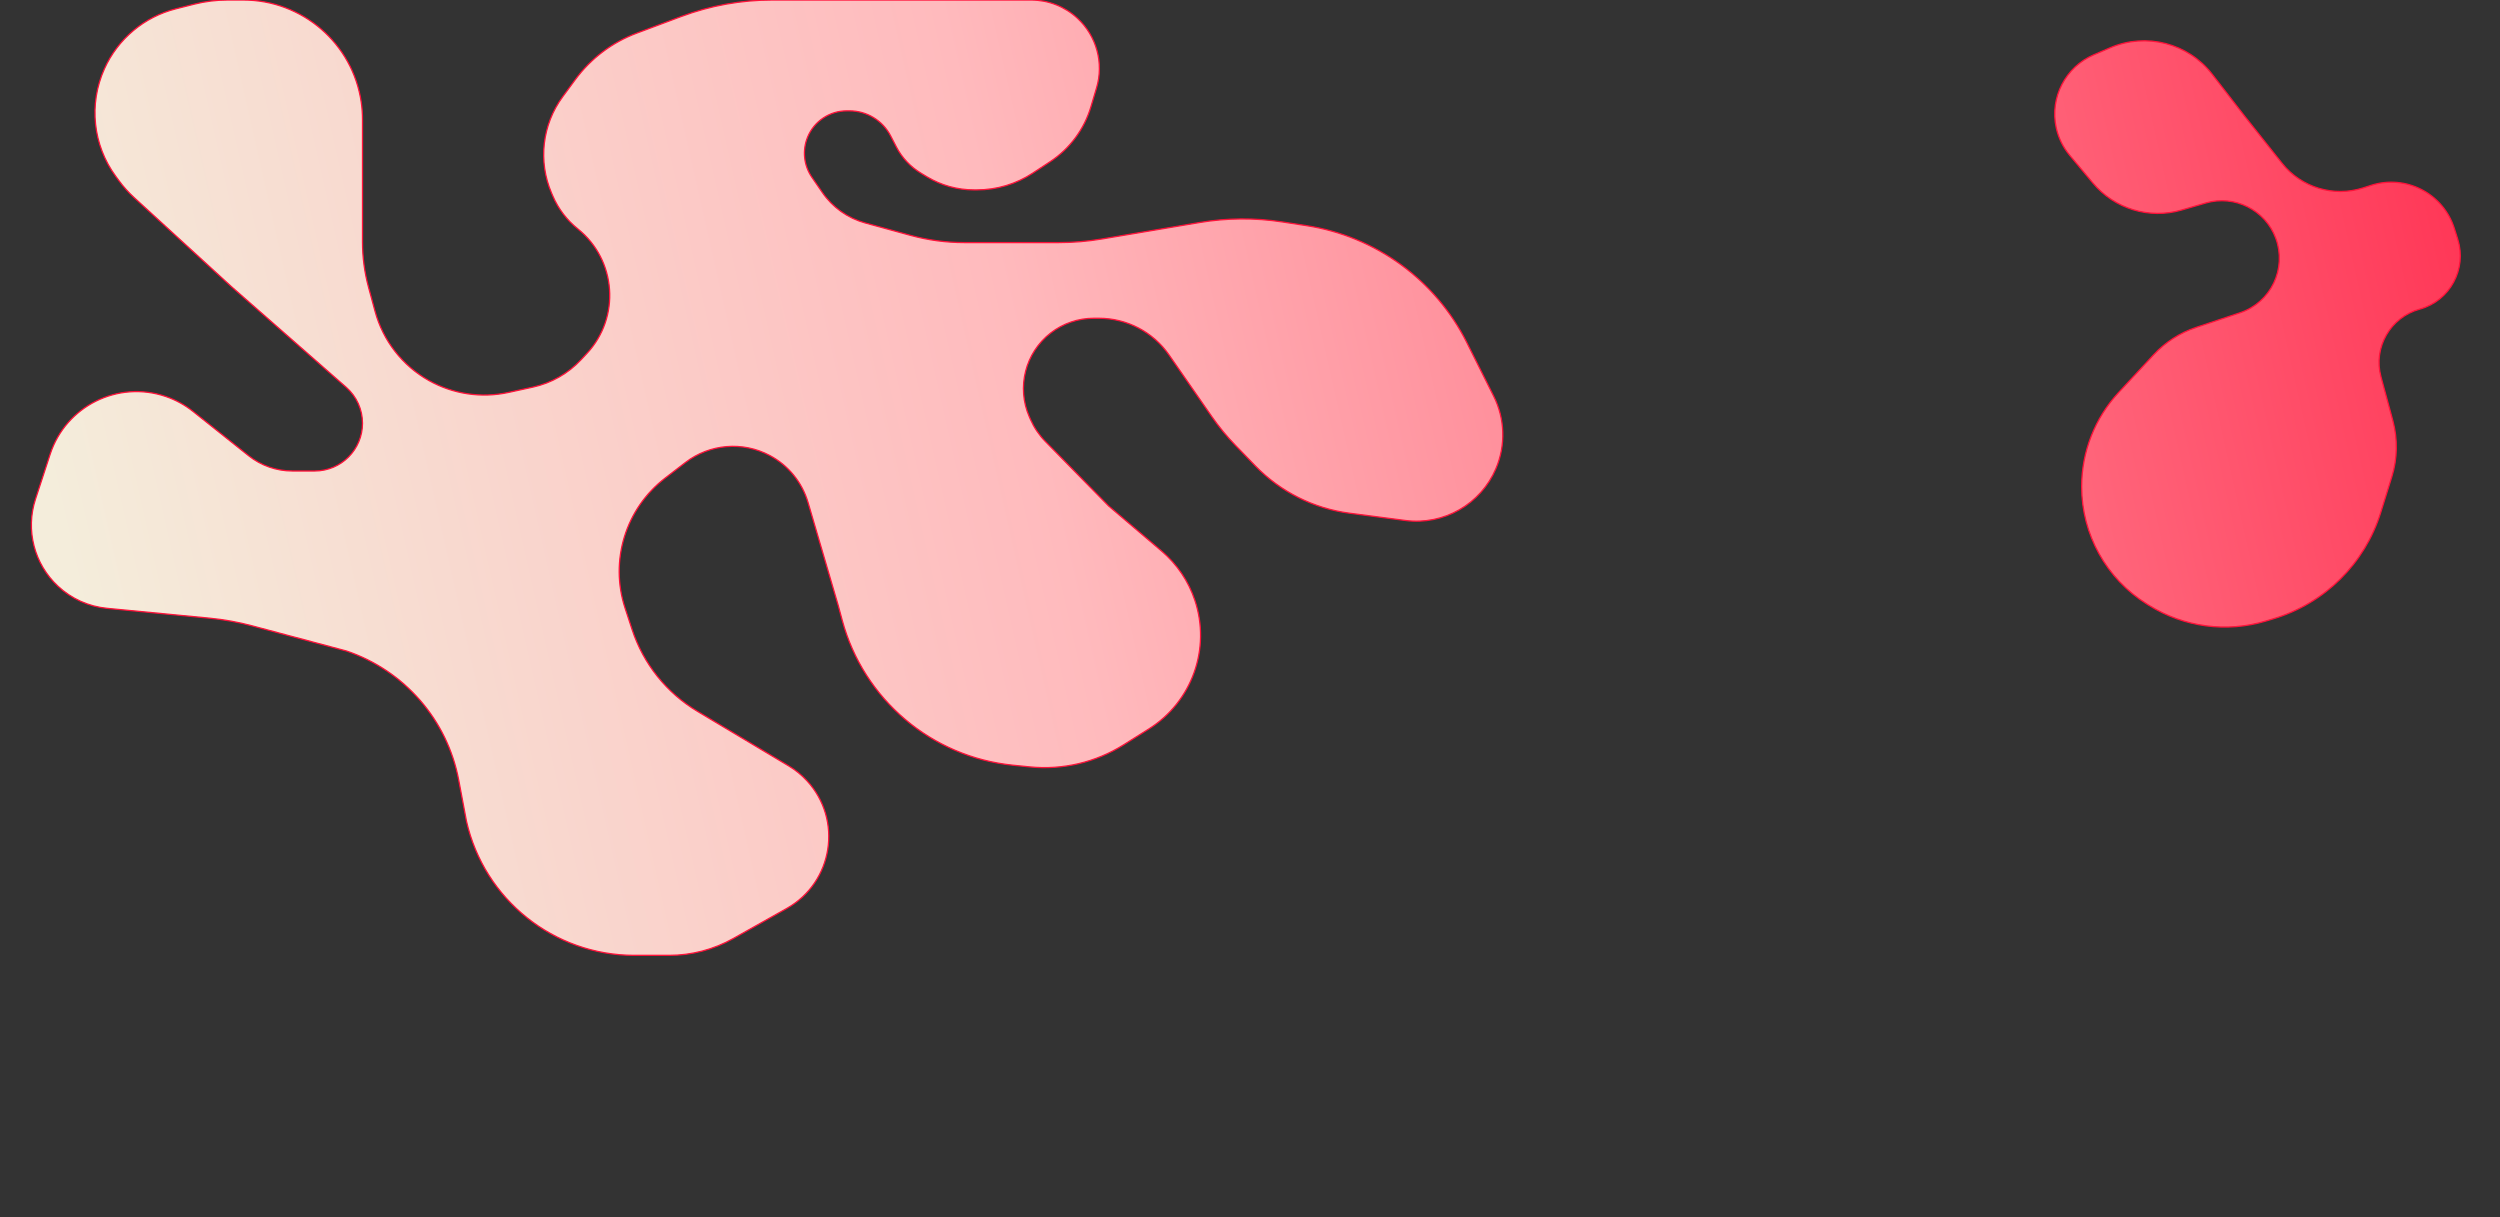 <svg width="1920" height="935" viewBox="0 0 1920 935" fill="none" xmlns="http://www.w3.org/2000/svg">
<rect x="0" y="0" width="1920" height="935" fill="#333333" stroke="none"/>
<g clip-path="url(#clip0_52_811)">
<path d="M186.686 0H174.951C166.25 0 157.583 1.079 149.148 3.211L135.167 6.746C110.763 12.916 90.515 29.898 80.189 52.855C68.006 79.943 71.336 111.492 88.907 135.439L91.319 138.725C94.787 143.453 98.713 147.828 103.038 151.787L177.548 219.991L265.911 297.488C273.848 304.449 278.4 314.494 278.4 325.052C278.4 345.3 261.985 361.715 241.737 361.715H224.508C212.307 361.715 200.467 357.575 190.925 349.972L148.237 315.96C141.992 310.984 134.939 307.118 127.385 304.53C90.588 291.925 50.592 311.868 38.516 348.842L27.267 383.282C19.505 407.048 26.233 433.159 44.515 450.214C54.864 459.869 68.112 465.836 82.201 467.19L161.095 474.768C172.045 475.82 182.889 477.774 193.518 480.609L266.108 499.972C310.634 515.016 343.582 552.911 352.291 599.096L358.244 630.661C371.877 690.923 425.425 733.711 487.211 733.711H513.858C531.128 733.711 548.107 729.262 563.158 720.793L604.233 697.68C639.864 677.631 647.426 629.568 619.673 599.546C615.573 595.111 610.86 591.285 605.676 588.186L535.698 546.345C511.948 532.145 494.118 509.853 485.484 483.563L480.066 467.065C468.091 430.603 480.438 390.554 510.864 367.164L526.39 355.228C545.068 340.871 570.416 338.764 591.207 349.842C605.459 357.435 616.05 370.449 620.59 385.946L643.779 465.103L646.822 476.377C663.224 537.133 715.463 581.433 778.082 587.689L790.882 588.968C816.124 591.49 841.488 585.525 862.961 572.018L882.299 559.854C915.452 538.999 930.057 498.187 917.663 461.033C912.759 446.332 903.929 433.252 892.127 423.208L851.463 388.602L802.854 339.05C798.054 334.157 794.18 328.434 791.42 322.16L790.567 320.221C780.584 297.528 787.323 270.953 806.914 255.759C816.39 248.411 828.04 244.422 840.031 244.422H843.969C865.454 244.422 885.575 254.953 897.821 272.607L930.64 319.919C936.055 327.726 942.096 335.081 948.703 341.911L963.94 357.665C983.314 377.695 1008.91 390.56 1036.55 394.154L1079.28 399.712C1108.79 403.55 1137.24 387.262 1148.88 359.871C1156.49 341.967 1155.85 321.626 1147.14 304.233L1126.5 263.03C1102.4 214.904 1056.46 181.451 1003.26 173.281L984.811 170.447C963.729 167.21 942.265 167.366 921.232 170.909L846.324 183.527C835.347 185.376 824.234 186.305 813.102 186.305H740.623C726.602 186.305 712.645 184.428 699.122 180.723L664.476 171.231C651.11 167.569 639.469 159.298 631.613 147.882L623.538 136.149C617.274 127.047 616.053 115.39 620.294 105.188C625.344 93.041 637.207 85.126 650.362 85.126H652.39C665.704 85.126 677.905 92.555 684.018 104.382L688.346 112.755C692.683 121.146 699.261 128.17 707.35 133.047L711.907 135.794C722.8 142.363 735.28 145.834 748 145.834H750.247C765.47 145.834 780.36 141.378 793.08 133.017L806.415 124.252C821.537 114.312 832.664 99.352 837.834 82.009L842.137 67.574C847.848 48.414 842.194 27.672 827.55 14.061C817.826 5.023 805.043 0 791.768 0H593.253C569.321 0 545.583 4.295 523.168 12.682L488.989 25.47C470.125 32.528 453.725 44.93 441.796 61.16L432.123 74.321C416.391 95.725 413.146 123.851 423.591 148.275L424.538 150.489C428.769 160.384 435.375 169.082 443.771 175.813C473.499 199.647 476.655 243.741 450.625 271.567L446.186 276.313C436.285 286.897 423.399 294.22 409.24 297.31L390.518 301.397C369.727 305.934 347.994 302.688 329.437 292.273C309.091 280.854 294.189 261.735 288.083 239.217L283.032 220.59C279.957 209.251 278.4 197.554 278.4 185.805V145.834V91.713C278.4 87.328 278.085 82.948 277.458 78.607C270.943 33.486 232.275 0 186.686 0Z" fill="url(#paint0_linear_52_811)" stroke="#FF1139"/>
<path d="M1723.91 89.232L1752.63 125.425C1767.42 144.067 1792.21 151.595 1814.87 144.322L1820.96 142.369C1847.76 133.765 1876.46 148.607 1884.93 175.459L1887.53 183.73C1894.77 206.675 1881.51 231.04 1858.31 237.418C1835.77 243.614 1822.49 266.864 1828.59 289.426L1837.69 323.046C1841.52 337.227 1841.25 352.206 1836.89 366.235L1828.37 393.654C1816.18 432.857 1785.3 463.432 1745.97 475.216L1740.16 476.959C1709.96 486.009 1677.33 481.653 1650.56 464.999L1648.84 463.929C1617.66 444.536 1598.71 410.424 1598.71 373.711C1598.71 346.901 1608.85 321.082 1627.08 301.432L1653.96 272.476C1662.91 262.826 1674.15 255.588 1686.65 251.429L1720.32 240.216C1744.07 232.309 1756.51 206.268 1747.73 182.827C1739.63 161.186 1716.22 149.448 1694.03 155.902L1675.42 161.315C1650.63 168.528 1623.91 160.391 1607.34 140.578L1589.55 119.299C1584.41 113.153 1580.84 105.851 1579.15 98.021C1574.14 74.875 1586.24 51.426 1608 42.089L1620.59 36.686C1648.27 24.808 1680.49 33.146 1698.93 56.963L1723.91 89.232Z" fill="url(#paint1_linear_52_811)" stroke="#FF1139"/>
</g>
<defs>
<linearGradient id="paint0_linear_52_811" x1="2178.48" y1="36.655" x2="31.014" y2="522.52" gradientUnits="userSpaceOnUse">
<stop stop-color="#FF1139"/>
<stop offset="0.642" stop-color="#FFBABD"/>
<stop offset="0.982" stop-color="#F4EDDB"/>
</linearGradient>
<linearGradient id="paint1_linear_52_811" x1="2134.83" y1="33.691" x2="322.862" y2="438.816" gradientUnits="userSpaceOnUse">
<stop stop-color="#FF1139"/>
<stop offset="0.642" stop-color="#FFBABD"/>
<stop offset="0.982" stop-color="#F4EDDB"/>
</linearGradient>
<clipPath id="clip0_52_811">
<rect width="1920" height="935" fill="white"/>
</clipPath>
</defs>
</svg>
